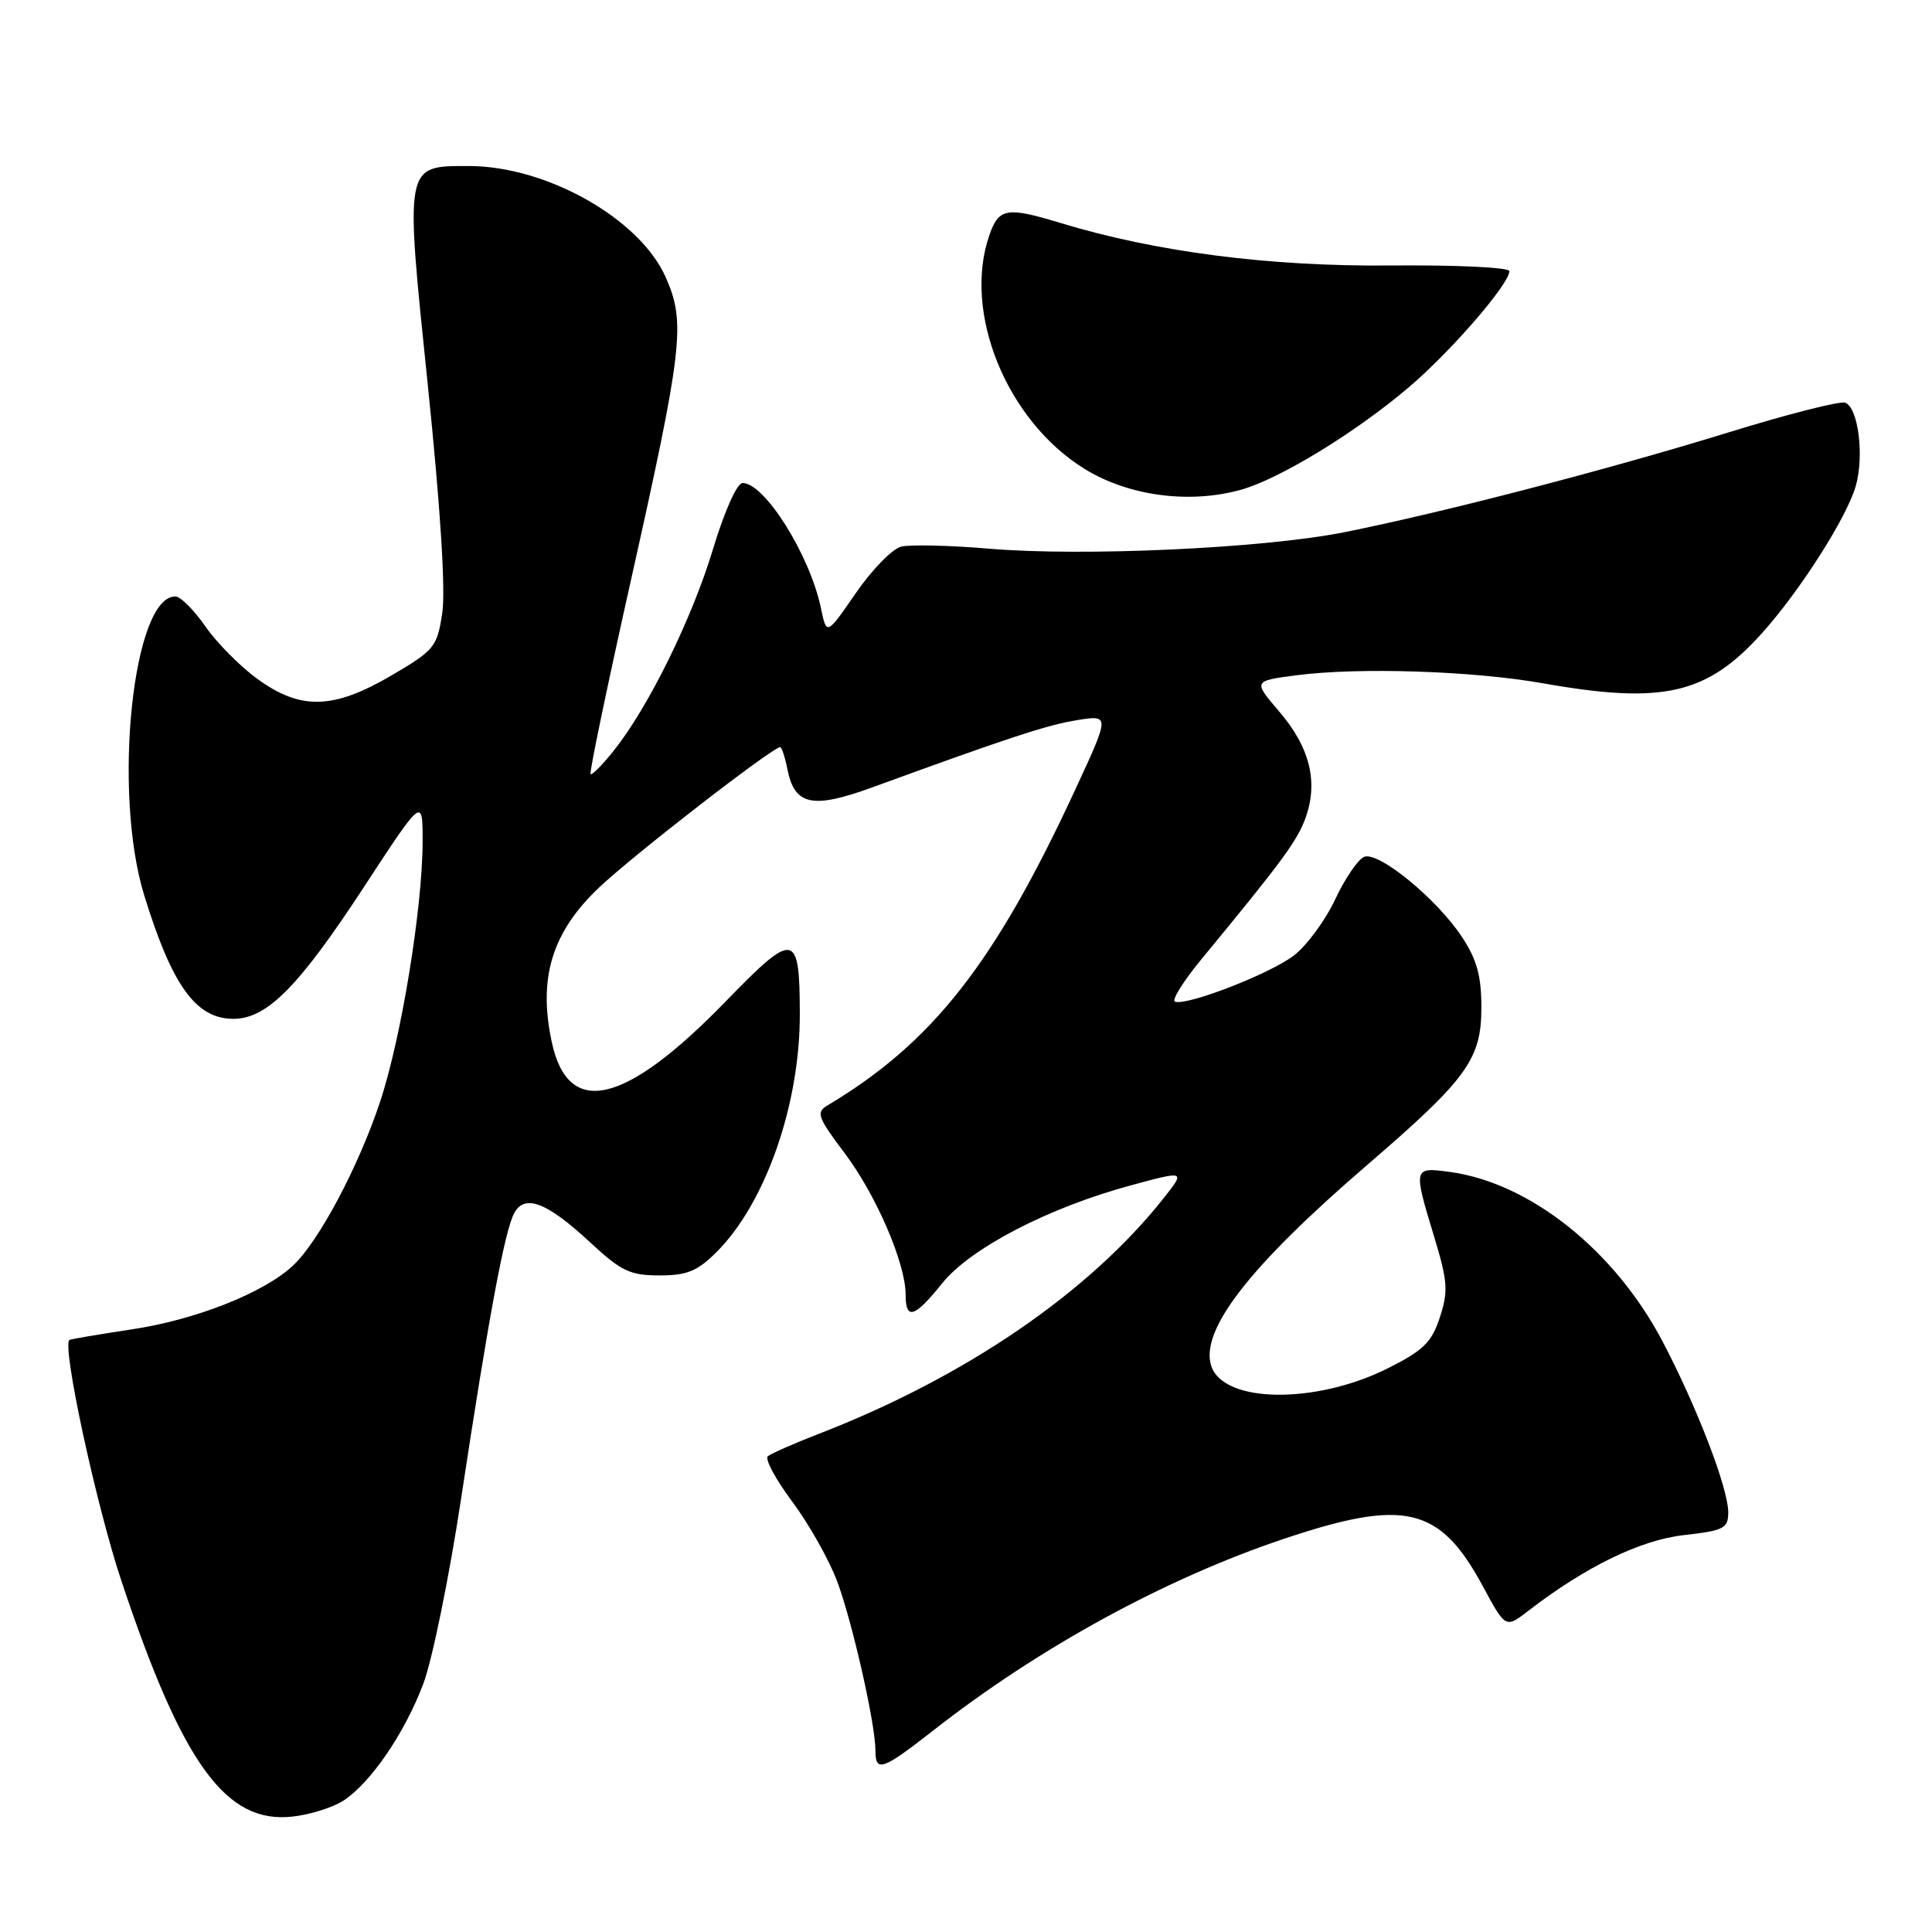 <?xml version="1.0" encoding="UTF-8" standalone="no"?>
<!DOCTYPE svg PUBLIC "-//W3C//DTD SVG 1.1//EN" "http://www.w3.org/Graphics/SVG/1.1/DTD/svg11.dtd" >
<svg xmlns="http://www.w3.org/2000/svg" xmlns:xlink="http://www.w3.org/1999/xlink" version="1.1" viewBox="0 0 256 256">
 <g >
 <path fill="currentColor"
d=" M 45.51 238.59 C 49.13 236.22 53.59 229.70 56.08 223.14 C 57.26 220.04 59.53 208.95 61.11 198.50 C 64.75 174.48 66.87 163.12 68.13 160.76 C 69.52 158.16 72.46 159.29 78.21 164.63 C 82.31 168.44 83.49 169.00 87.38 169.00 C 91.05 169.00 92.40 168.44 94.97 165.88 C 101.44 159.40 106.01 146.33 105.98 134.36 C 105.96 123.43 105.28 123.30 96.29 132.56 C 82.83 146.45 75.29 148.24 73.11 138.07 C 71.29 129.58 73.14 123.53 79.36 117.62 C 83.85 113.35 102.37 99.00 103.38 99.00 C 103.58 99.00 104.02 100.33 104.34 101.95 C 105.29 106.72 107.65 107.22 115.56 104.34 C 133.69 97.72 138.82 96.04 142.78 95.41 C 147.06 94.74 147.06 94.74 142.48 104.62 C 131.82 127.65 123.55 138.19 109.60 146.50 C 108.11 147.39 108.37 148.09 111.89 152.76 C 116.08 158.30 120.00 167.39 120.00 171.54 C 120.00 174.98 121.17 174.62 124.84 170.05 C 128.57 165.40 138.93 160.02 149.79 157.08 C 157.09 155.10 157.09 155.10 154.16 158.80 C 144.25 171.30 127.89 182.48 108.50 189.99 C 105.20 191.27 102.16 192.61 101.74 192.96 C 101.32 193.32 102.78 196.03 104.98 198.98 C 107.18 201.93 109.85 206.67 110.92 209.51 C 112.94 214.91 116.00 228.43 116.00 231.96 C 116.00 234.88 116.93 234.56 123.58 229.36 C 137.64 218.33 154.39 209.18 170.16 203.89 C 186.19 198.52 190.79 199.63 196.50 210.21 C 199.50 215.77 199.50 215.77 202.50 213.45 C 210.12 207.58 217.36 204.06 223.13 203.41 C 228.43 202.81 229.00 202.52 229.00 200.39 C 229.00 197.21 224.85 186.41 220.31 177.77 C 213.95 165.66 202.71 156.71 192.06 155.28 C 187.26 154.64 187.25 154.71 190.04 163.90 C 191.83 169.79 191.92 171.09 190.79 174.55 C 189.70 177.88 188.61 178.94 183.89 181.31 C 174.27 186.12 162.07 185.94 160.49 180.97 C 158.99 176.25 165.57 167.78 181.13 154.39 C 194.41 142.95 196.29 140.37 196.29 133.48 C 196.29 129.30 195.69 127.13 193.71 124.14 C 190.37 119.09 182.69 112.80 180.77 113.53 C 179.96 113.85 178.23 116.38 176.92 119.17 C 175.61 121.96 173.14 125.32 171.43 126.62 C 168.26 129.04 157.34 133.28 155.70 132.73 C 155.20 132.57 156.76 130.06 159.15 127.16 C 170.09 113.89 171.99 111.29 173.06 108.18 C 174.67 103.49 173.52 98.96 169.50 94.28 C 166.04 90.23 166.04 90.23 171.77 89.48 C 180.02 88.40 195.12 88.89 204.45 90.54 C 220.32 93.35 226.13 92.03 233.40 83.98 C 238.48 78.35 244.78 68.47 245.92 64.32 C 247.03 60.30 246.22 54.02 244.50 53.36 C 243.83 53.10 236.81 54.89 228.89 57.34 C 212.90 62.27 190.95 67.97 178.03 70.54 C 167.35 72.66 143.42 73.76 131.03 72.70 C 125.83 72.26 120.60 72.14 119.41 72.43 C 118.23 72.73 115.52 75.50 113.40 78.59 C 109.53 84.20 109.53 84.20 108.78 80.59 C 107.31 73.54 101.33 64.00 98.39 64.00 C 97.66 64.00 95.99 67.75 94.48 72.75 C 91.69 81.99 85.93 93.69 81.33 99.46 C 79.81 101.36 78.43 102.76 78.25 102.58 C 78.07 102.41 80.43 91.07 83.49 77.38 C 90.50 46.04 90.88 42.77 88.21 36.74 C 84.78 28.98 72.43 22.00 62.12 22.00 C 53.57 22.00 53.64 21.59 56.69 51.05 C 58.36 67.26 59.06 78.22 58.60 81.24 C 57.92 85.73 57.57 86.16 51.89 89.49 C 44.17 94.01 39.85 94.13 34.12 89.97 C 31.82 88.31 28.72 85.17 27.22 83.01 C 25.72 80.85 23.95 79.06 23.27 79.04 C 17.61 78.86 14.88 104.90 19.11 118.64 C 22.80 130.61 25.96 135.00 30.92 135.00 C 35.37 135.00 39.56 130.77 48.20 117.57 C 56.00 105.64 56.00 105.64 56.00 111.44 C 56.00 120.22 53.17 137.58 50.36 146.00 C 47.50 154.61 42.24 164.50 38.83 167.69 C 34.99 171.30 25.91 174.89 17.45 176.15 C 13.08 176.81 9.37 177.44 9.20 177.55 C 8.17 178.27 12.74 199.45 16.09 209.49 C 24.18 233.75 29.92 241.68 38.74 240.71 C 41.07 240.46 44.11 239.50 45.51 238.59 Z  M 164.42 64.90 C 169.53 63.48 179.67 57.29 186.73 51.27 C 192.31 46.52 200.00 37.62 200.00 35.93 C 200.00 35.43 192.95 35.10 184.25 35.18 C 168.21 35.33 153.16 33.39 140.50 29.54 C 133.40 27.38 132.35 27.56 131.10 31.15 C 127.53 41.38 133.38 55.75 143.71 62.13 C 149.51 65.72 157.59 66.80 164.42 64.90 Z "/>
</g>
</svg>